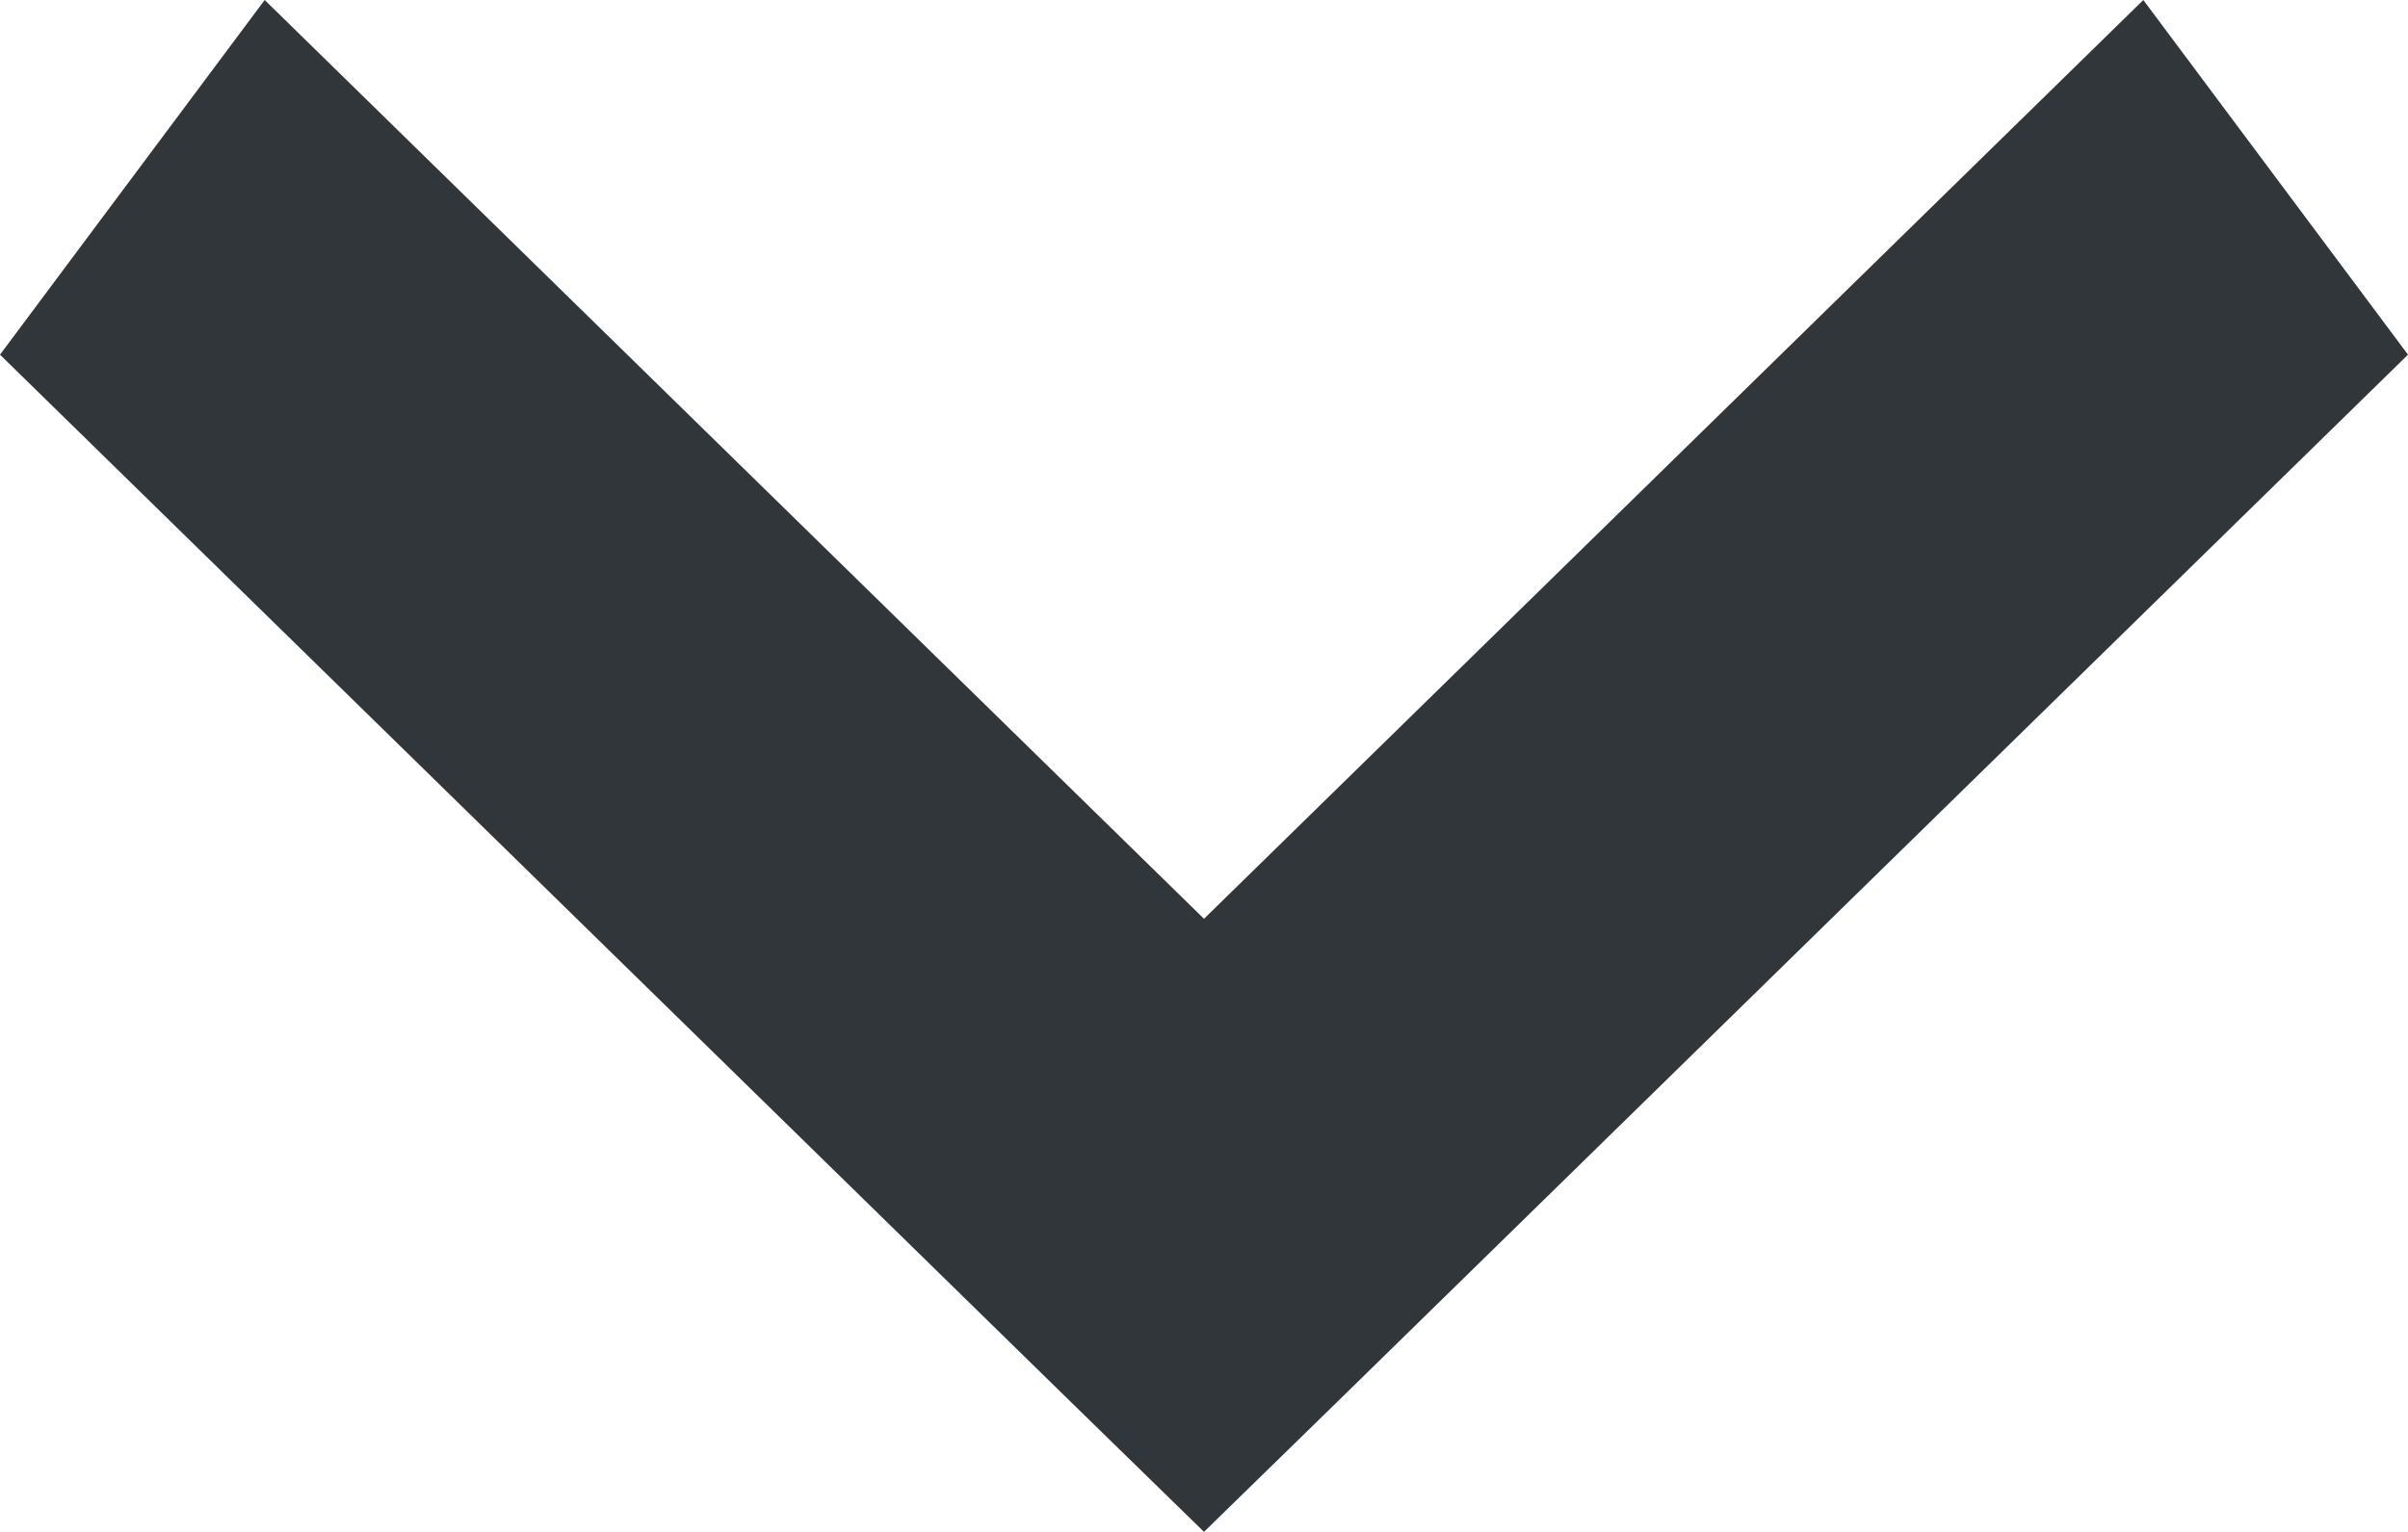 <svg xmlns="http://www.w3.org/2000/svg" width="12" height="7.636" viewBox="0 0 12 7.636">
  <g id="noun-arrow-1776270" transform="translate(12 7.636) rotate(180)">
    <path id="Path_23264" data-name="Path 23264" d="M6,0,5.34.644,0,5.868,1.319,7.636,6,3.056l4.681,4.58L12,5.868,6.66.644Z" transform="translate(0 0)" fill="#31363a"/>
  </g>
</svg>
